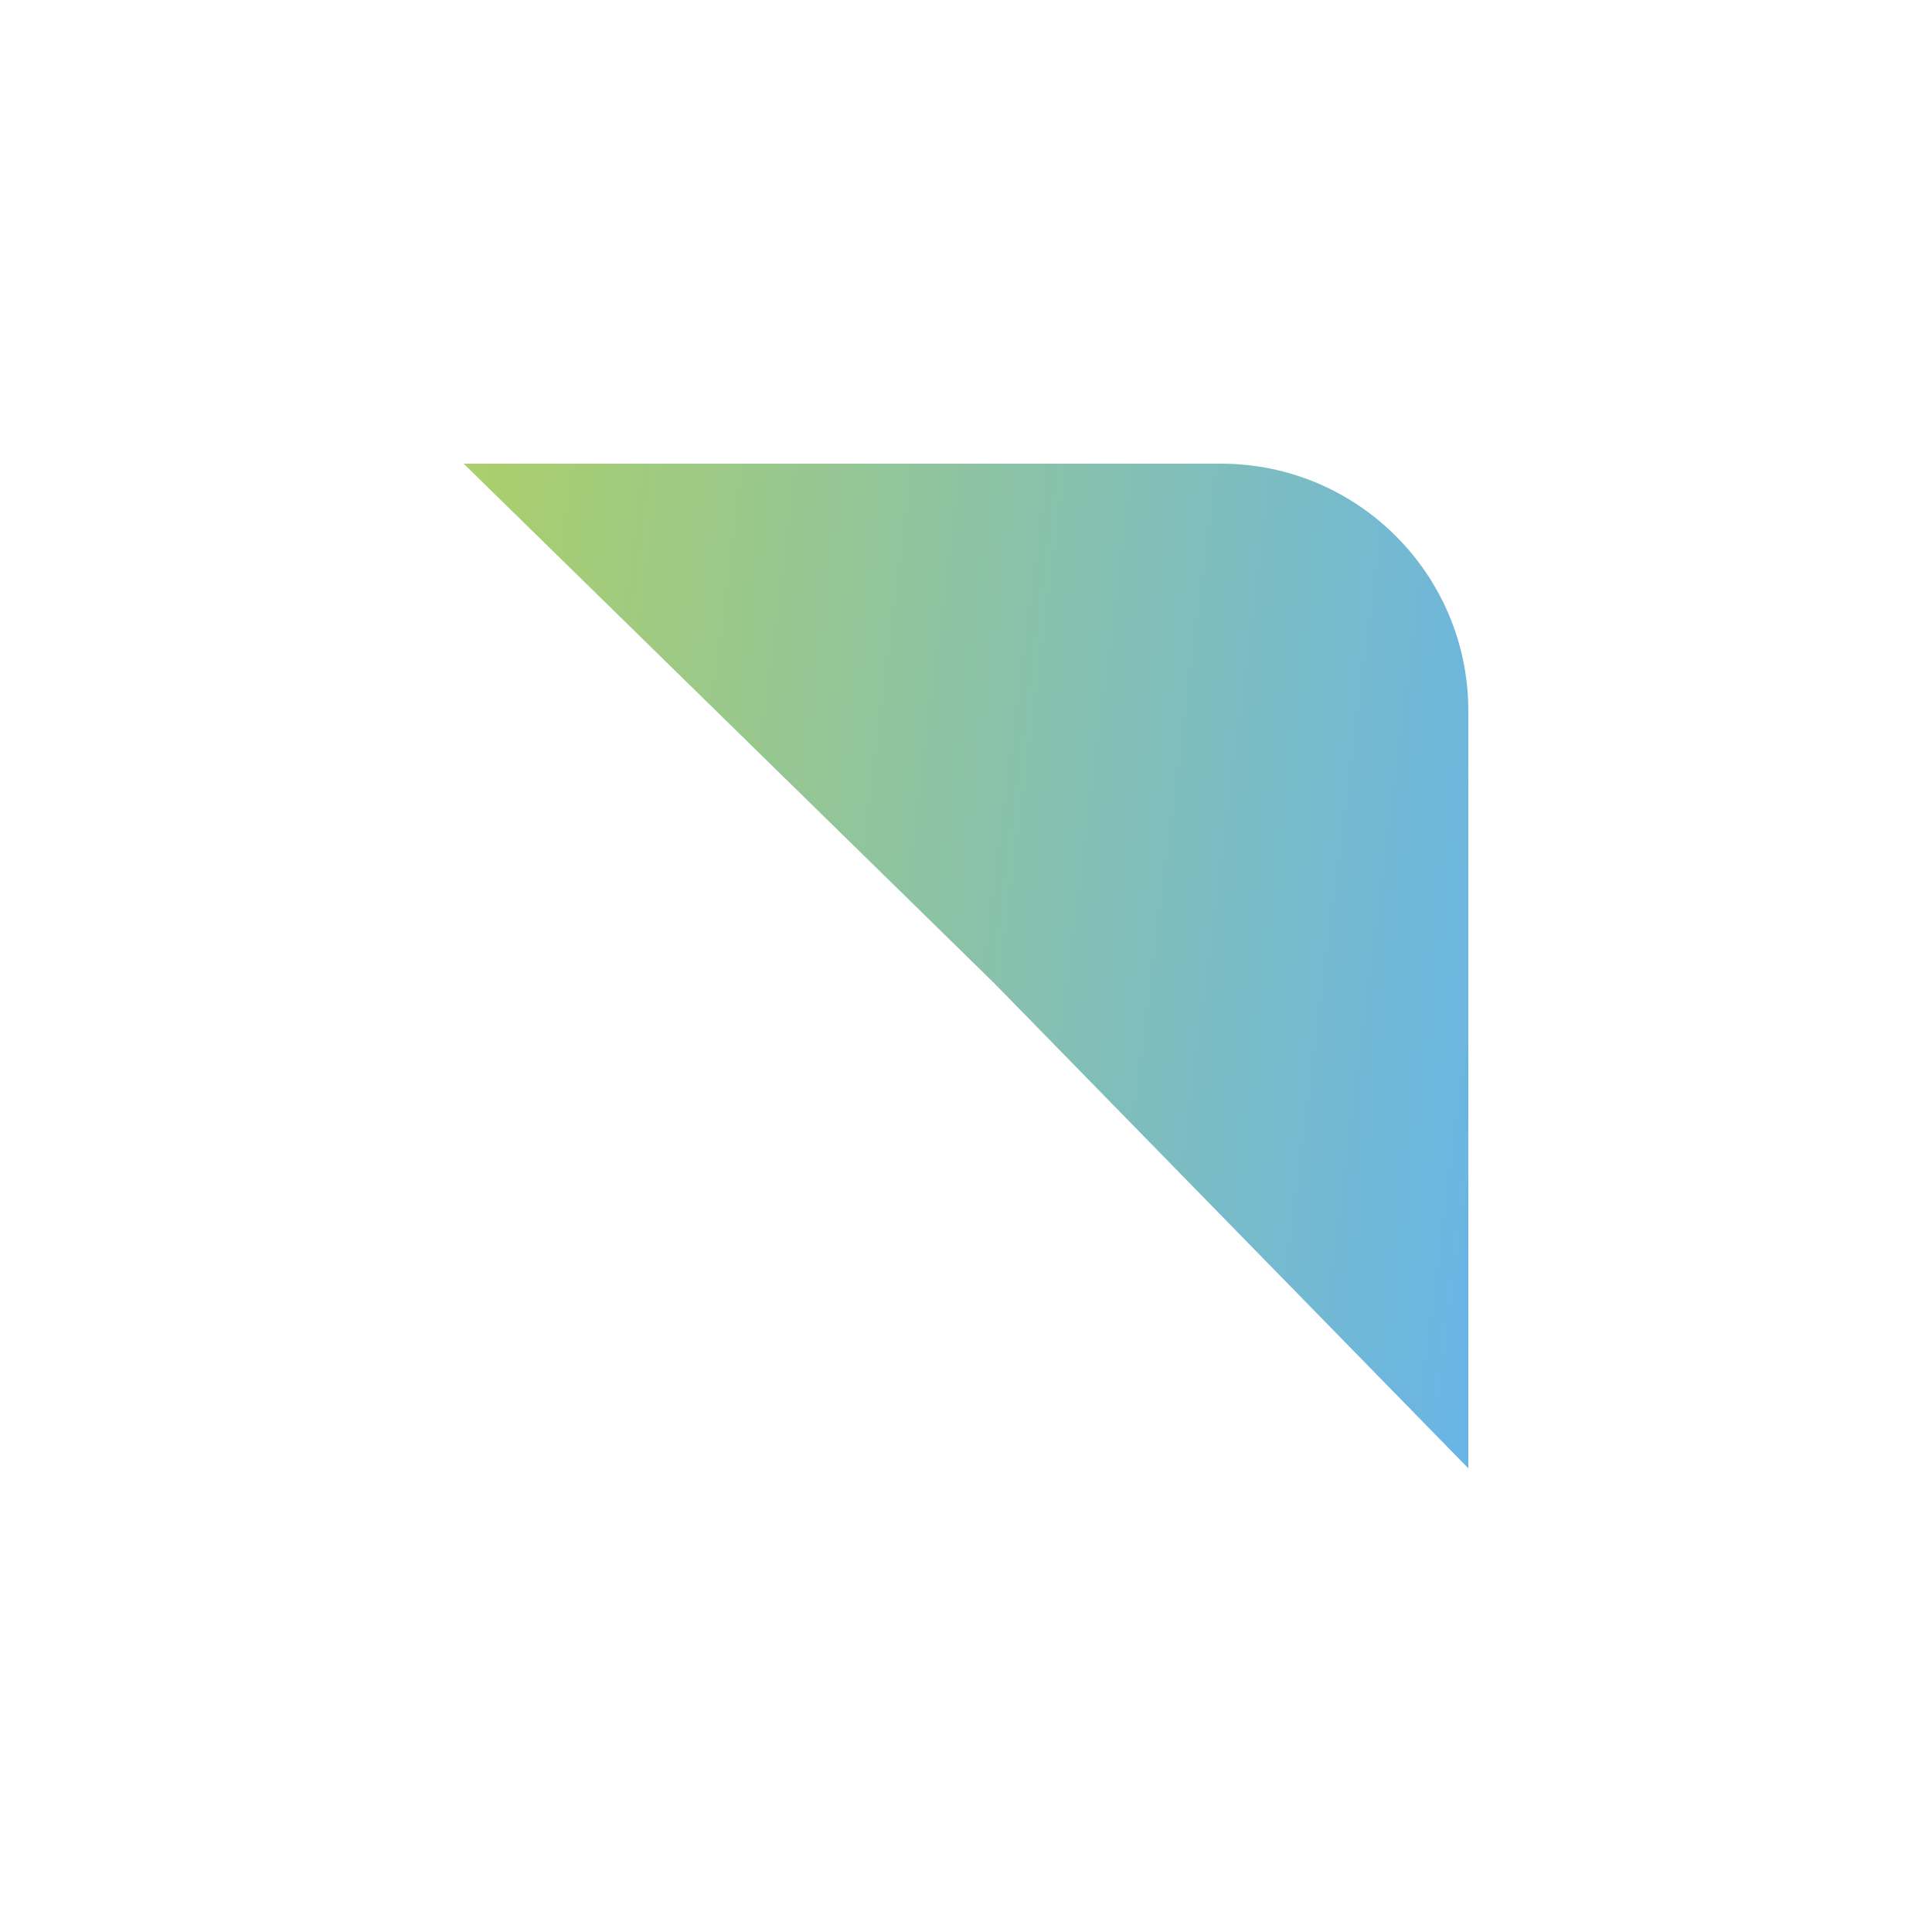    <svg width="125" height="125" viewBox="0 0 125 125" fill="none" xmlns="http://www.w3.org/2000/svg">
<g filter="url(#filter0_d_1397_750)">
<path d="M30 26H79C87.837 26 95 33.163 95 42V91L64.356 59.644L30 26Z" fill="url(#paint0_linear_1397_750)"/>
</g>
<defs>
<filter id="filter0_d_1397_750" x="0" y="0" width="125" height="125" filterUnits="userSpaceOnUse" color-interpolation-filters="sRGB">
<feFlood flood-opacity="0" result="BackgroundImageFix"/>
<feColorMatrix in="SourceAlpha" type="matrix" values="0 0 0 0 0 0 0 0 0 0 0 0 0 0 0 0 0 0 127 0" result="hardAlpha"/>
<feOffset dy="4"/>
<feGaussianBlur stdDeviation="15"/>
<feComposite in2="hardAlpha" operator="out"/>
<feColorMatrix type="matrix" values="0 0 0 0 0 0 0 0 0 0 0 0 0 0 0 0 0 0 0.1 0"/>
<feBlend mode="normal" in2="BackgroundImageFix" result="effect1_dropShadow_1397_750"/>
<feBlend mode="normal" in="SourceGraphic" in2="effect1_dropShadow_1397_750" result="shape"/>
</filter>
<linearGradient id="paint0_linear_1397_750" x1="95" y1="84.641" x2="23.652" y2="75.49" gradientUnits="userSpaceOnUse">
<stop stop-color="#69B5E5"/>
<stop offset="1" stop-color="#ABCF6B"/>
</linearGradient>
</defs>
</svg>